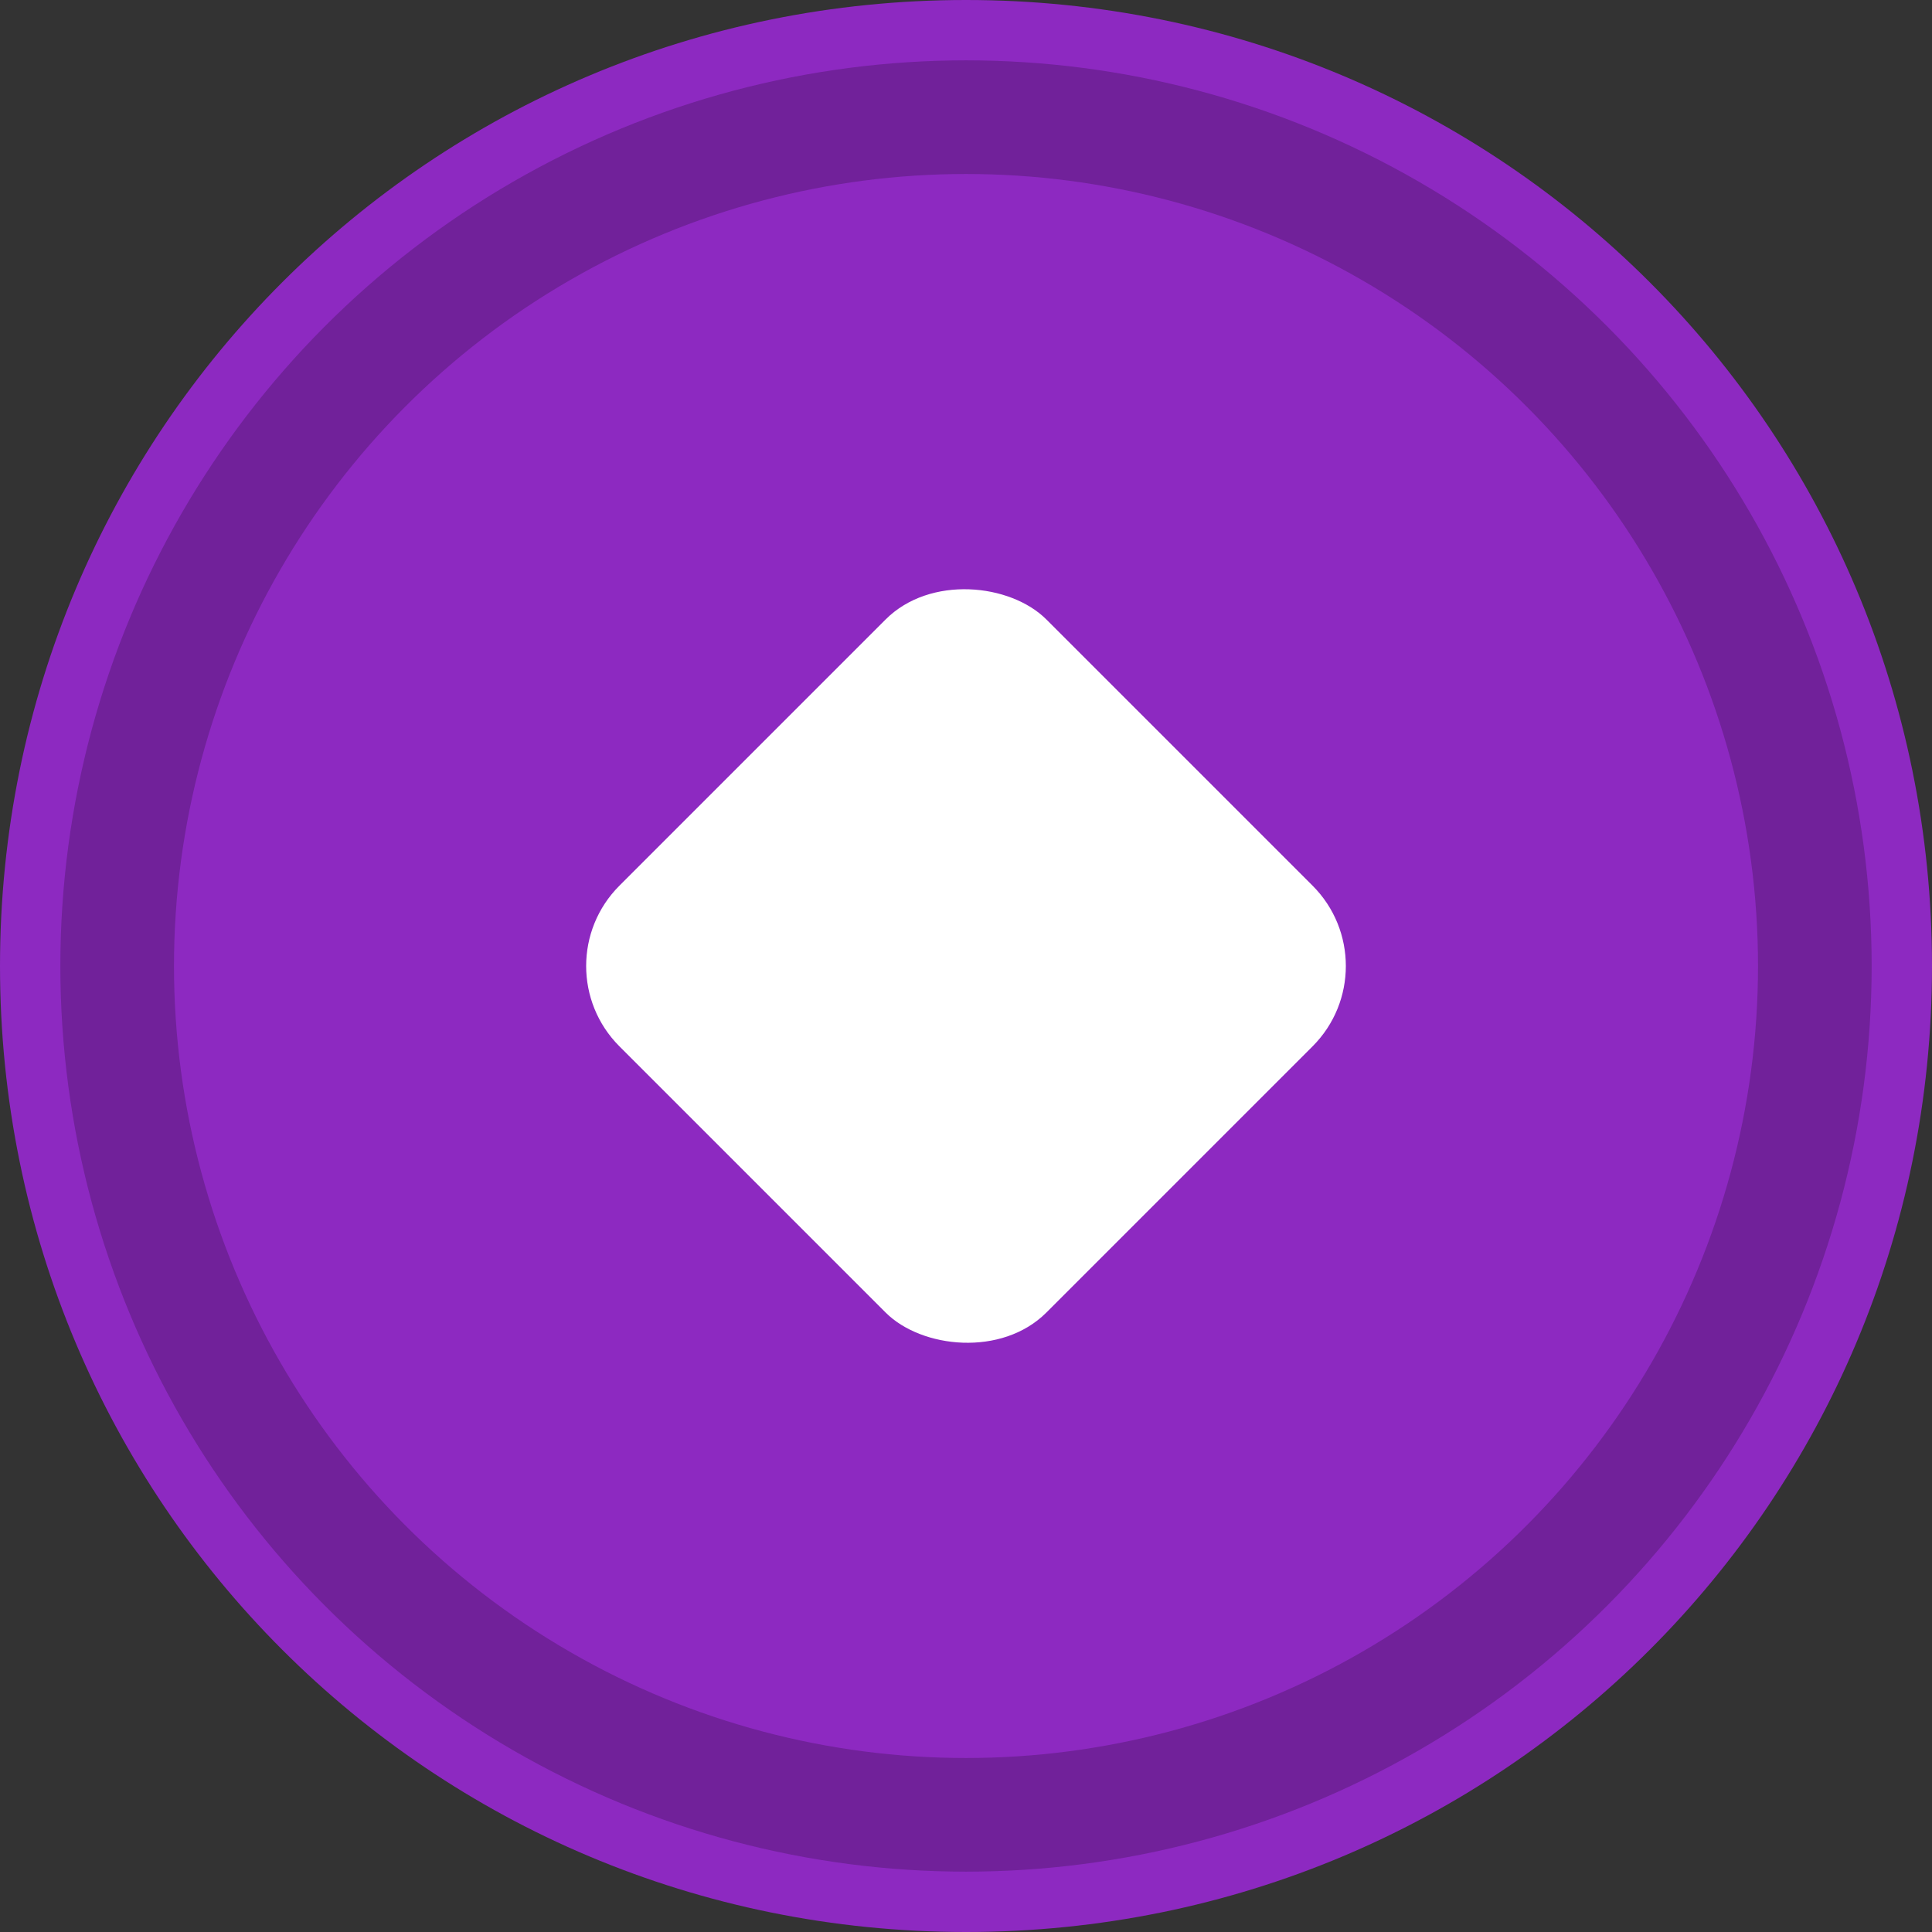<svg width="34" height="34" viewBox="0 0 34 34" fill="none" xmlns="http://www.w3.org/2000/svg">
<rect x="0" y="0" width="34" height="34" fill="#333333" stroke="none"/>
<path d="M17 34C26.421 34 34 26.421 34 17C34 7.579 26.421 0 17 0C7.579 0 0 7.579 0 17C0 26.421 7.579 34 17 34Z" fill="#8D29C1"/>
<rect x="9.487" y="17" width="10.625" height="10.625" rx="2" transform="rotate(-45 9.487 17)" fill="white"/>
<circle cx="17" cy="17" r="14.938" stroke="black" stroke-opacity="0.2" stroke-width="2"/>
</svg>
